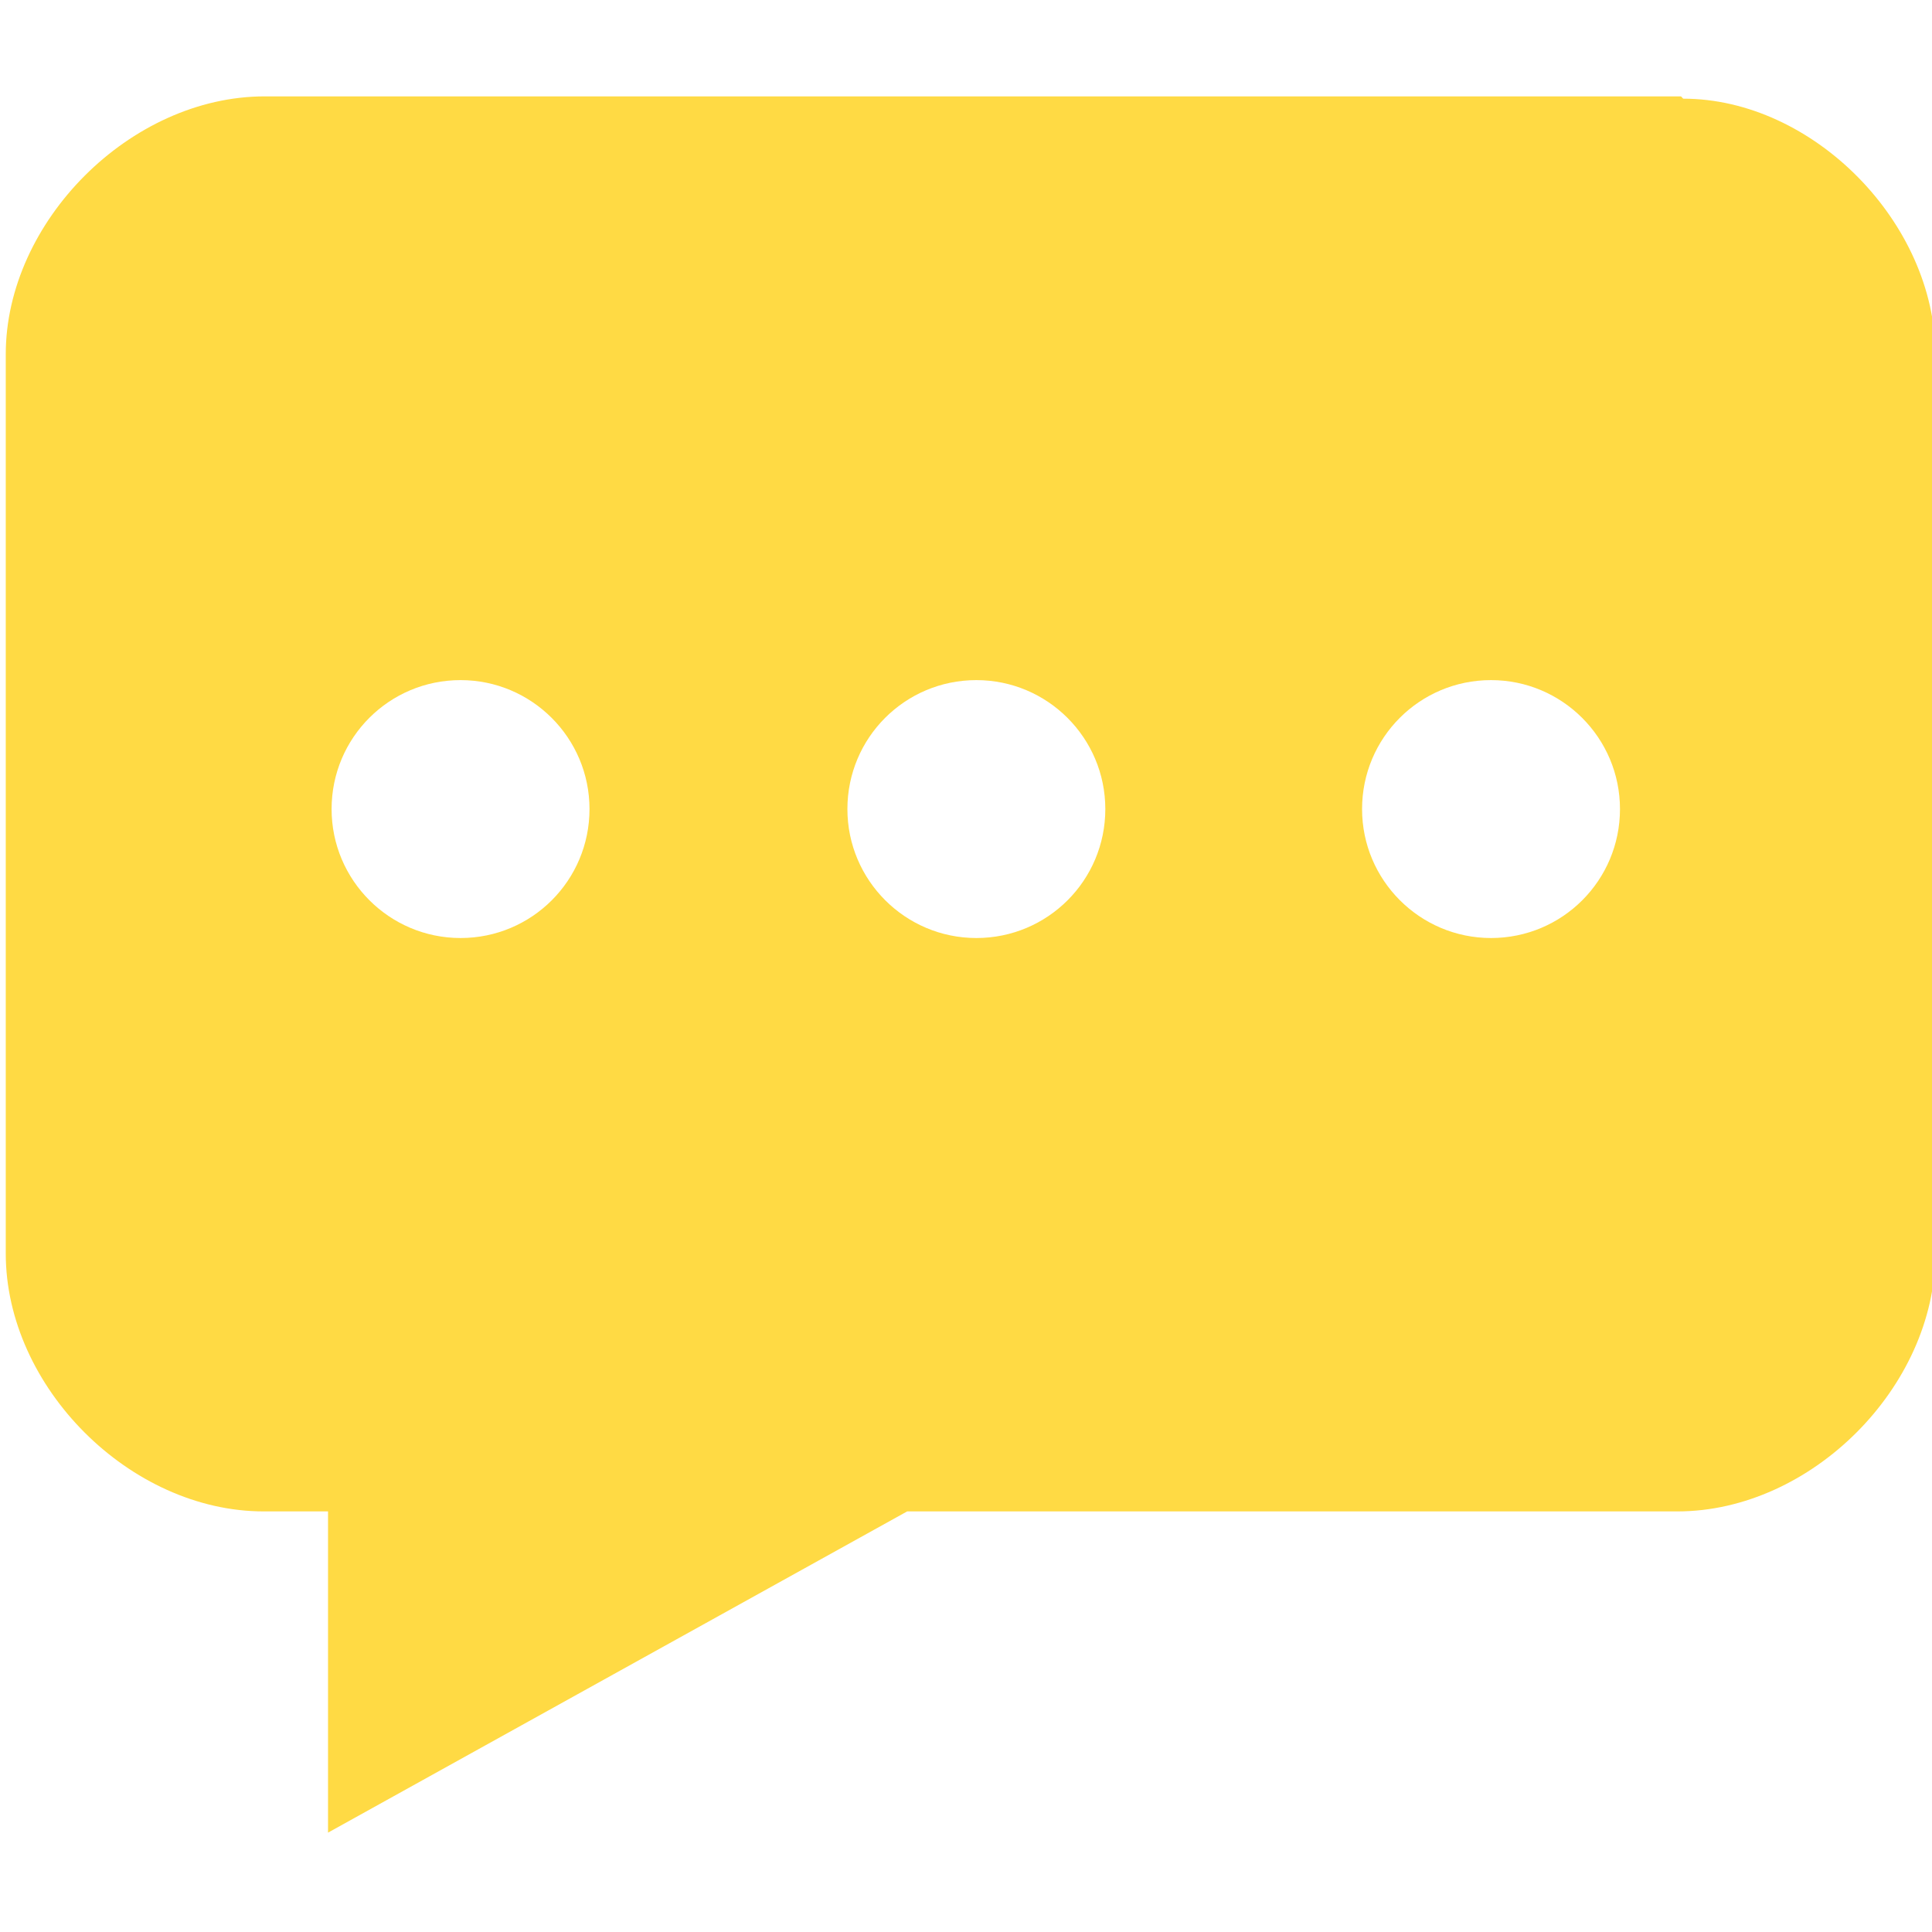 <?xml version="1.0" encoding="UTF-8" standalone="no"?>
<svg xmlns:rdf="http://www.w3.org/1999/02/22-rdf-syntax-ns#" xmlns="http://www.w3.org/2000/svg" xml:space="preserve" height="32" width="32" version="1.1" y="0px" x="0px" xmlns:cc="http://creativecommons.org/ns#" xmlns:dc="http://purl.org/dc/elements/1.1/" viewBox="0 0 16.78 16.78"><path d="m14.6 0.837h-12.3c-1.17 0-2.25 1.09-2.25 2.24v7.81c0 1.16 1.08 2.24 2.24 2.24h0.559v2.79l5.03-2.79h6.69c1.16 0 2.24-1.08 2.24-2.24v-7.81c0-1.14-1.06-2.22-2.19-2.22zm-10.6 7.31c-0.618 0-1.12-0.502-1.12-1.12 0-0.62 0.501-1.12 1.12-1.12 0.618 0 1.12 0.502 1.12 1.12 0 0.62-0.501 1.12-1.12 1.12zm4.48 0c-0.618 0-1.12-0.502-1.12-1.12 0-0.62 0.501-1.12 1.12-1.12 0.618 0 1.12 0.502 1.12 1.12 0 0.62-0.501 1.12-1.12 1.12zm4.47 0c-0.618 0-1.12-0.502-1.12-1.12 0-0.62 0.501-1.12 1.12-1.12 0.618 0 1.12 0.502 1.12 1.12 0 0.62-0.501 1.12-1.12 1.12z" fill-rule="evenodd" clip-rule="evenodd" fill="#ffda44"/></svg>
